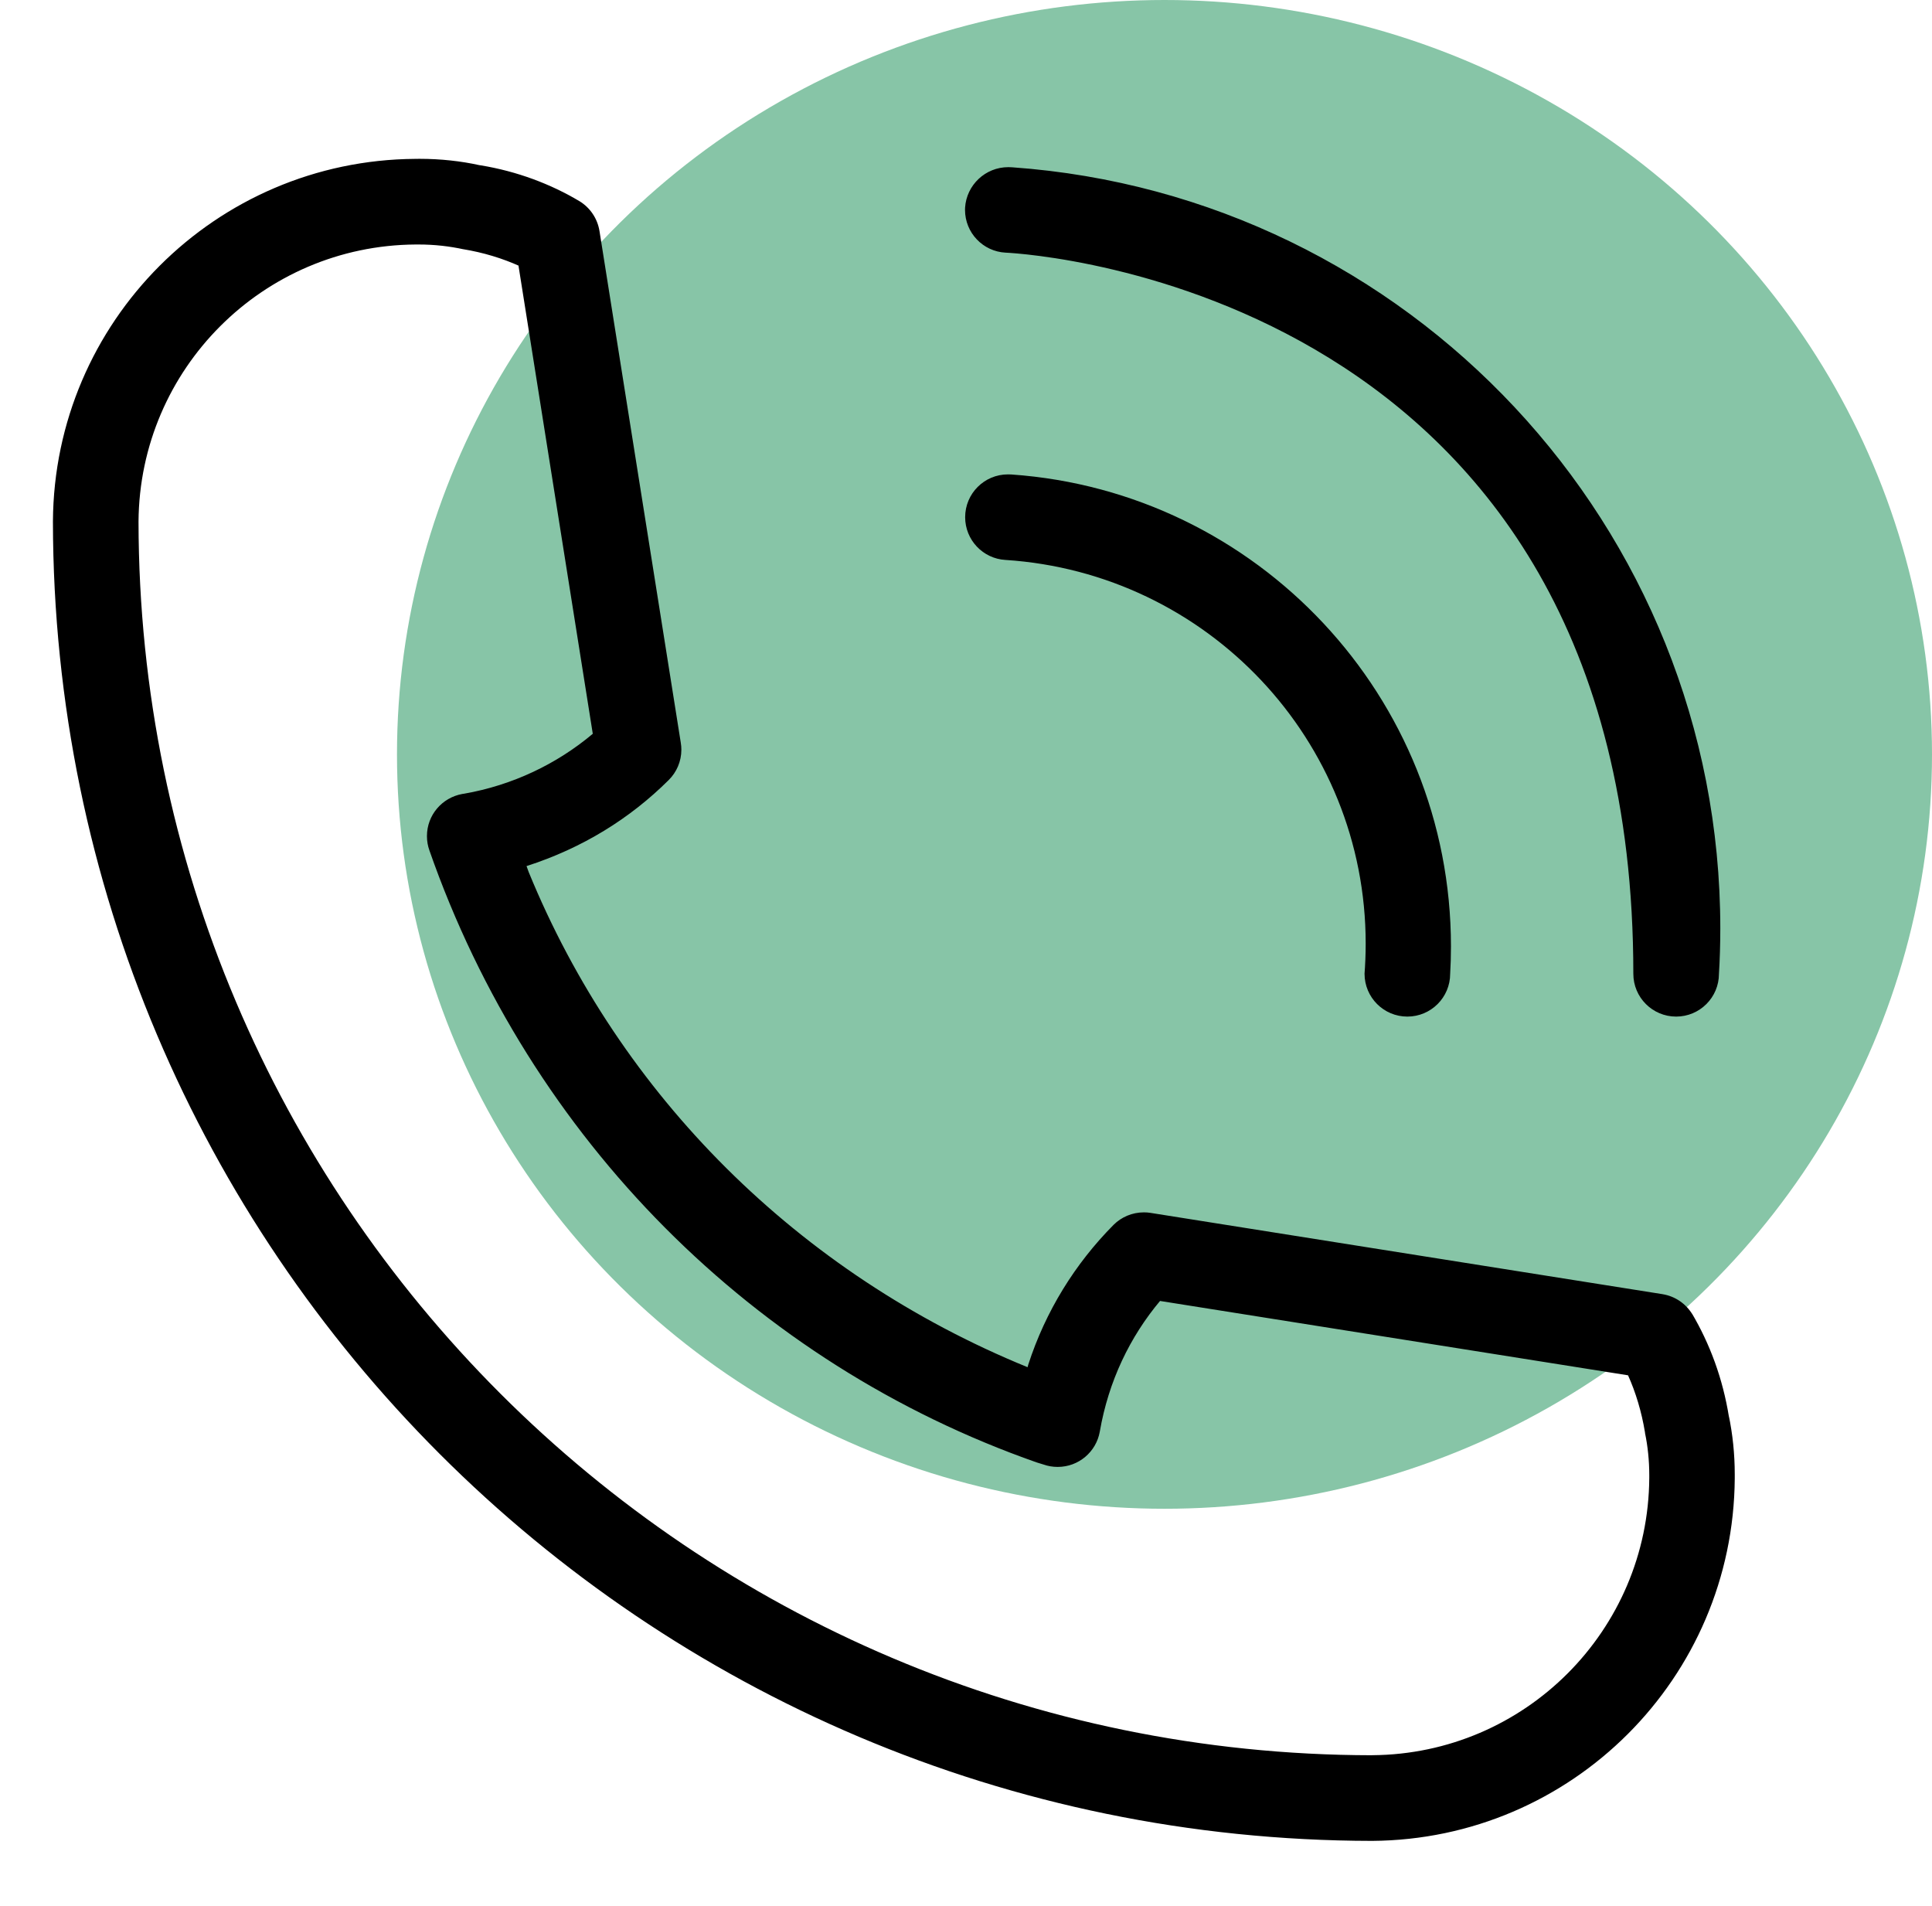 <svg width="73" height="72" viewBox="0 0 73 72" fill="none" xmlns="http://www.w3.org/2000/svg">
<ellipse cx="44" cy="28.5" rx="29" ry="28.5" fill="#87C5A7"/>
<path d="M38.16 17.924C38.137 17.922 38.111 17.922 38.085 17.922C37.192 17.922 36.468 18.646 36.468 19.539C36.468 20.399 37.14 21.105 37.99 21.154H37.994C45.612 21.652 51.602 27.953 51.602 35.651C51.602 36.052 51.585 36.448 51.555 36.841L51.559 36.789C51.559 37.682 52.284 38.406 53.176 38.406C54.069 38.406 54.794 37.682 54.794 36.789C54.813 36.481 54.824 36.121 54.824 35.756C54.824 26.312 47.499 18.577 38.221 17.926L38.165 17.924H38.16ZM38.001 9.545C38.969 9.592 61.715 11.028 61.715 36.789C61.715 37.682 62.44 38.406 63.332 38.406C64.225 38.406 64.95 37.682 64.95 36.789C64.982 36.276 65.001 35.679 65.001 35.075C65.001 19.854 53.204 7.386 38.253 6.321L38.16 6.317C38.141 6.317 38.119 6.315 38.098 6.315C37.229 6.315 36.519 6.992 36.465 7.846V7.85C36.463 7.874 36.463 7.902 36.463 7.93C36.463 8.794 37.142 9.502 37.996 9.545H38.001ZM65.329 53.535C65.094 52.079 64.609 50.772 63.919 49.604L63.947 49.655C63.701 49.254 63.298 48.972 62.823 48.894L62.815 48.892L43.475 45.822C43.4 45.809 43.312 45.802 43.223 45.802C42.777 45.802 42.371 45.981 42.078 46.272C40.621 47.739 39.504 49.541 38.852 51.557L38.827 51.652C30.167 48.116 23.429 41.378 19.977 32.947L19.895 32.72C22.003 32.043 23.806 30.924 25.27 29.466C25.564 29.173 25.745 28.768 25.745 28.322C25.745 28.233 25.738 28.147 25.723 28.063L25.725 28.071L22.652 8.732C22.575 8.249 22.292 7.844 21.898 7.602L21.891 7.598C20.802 6.949 19.532 6.472 18.174 6.248L18.111 6.239C17.432 6.088 16.652 6 15.852 6C15.798 6 15.744 6 15.69 6.002H15.699H15.686C8.145 6.054 2.045 12.158 2 19.697V19.701C2.032 47.217 24.328 69.514 51.842 69.547H51.846C59.393 69.497 65.497 63.393 65.547 55.852V55.848C65.547 55.805 65.547 55.753 65.547 55.702C65.547 54.934 65.469 54.186 65.318 53.463L65.331 53.535H65.329ZM51.844 66.312C26.113 66.282 5.265 45.431 5.234 19.703C5.275 13.939 9.939 9.275 15.701 9.237H15.705C15.74 9.237 15.783 9.237 15.824 9.237C16.41 9.237 16.982 9.301 17.534 9.422L17.482 9.411C18.271 9.541 18.98 9.758 19.645 10.058L19.591 10.037L22.398 27.722C21.044 28.86 19.371 29.665 17.532 29.986L17.469 29.995C16.703 30.133 16.132 30.793 16.132 31.588C16.132 31.778 16.164 31.959 16.225 32.127L16.221 32.117C20.041 43.053 28.5 51.51 39.176 55.251L39.437 55.331C39.594 55.387 39.775 55.419 39.965 55.419C40.759 55.419 41.418 54.848 41.554 54.093L41.556 54.082C41.886 52.18 42.691 50.507 43.844 49.134L43.831 49.149L61.515 51.958C61.801 52.592 62.026 53.33 62.153 54.102L62.159 54.153C62.258 54.626 62.317 55.169 62.317 55.725C62.317 55.764 62.317 55.801 62.317 55.84V55.833C62.282 61.601 57.618 66.269 51.855 66.31H51.85L51.844 66.312Z" fill="black"/>
</svg>
